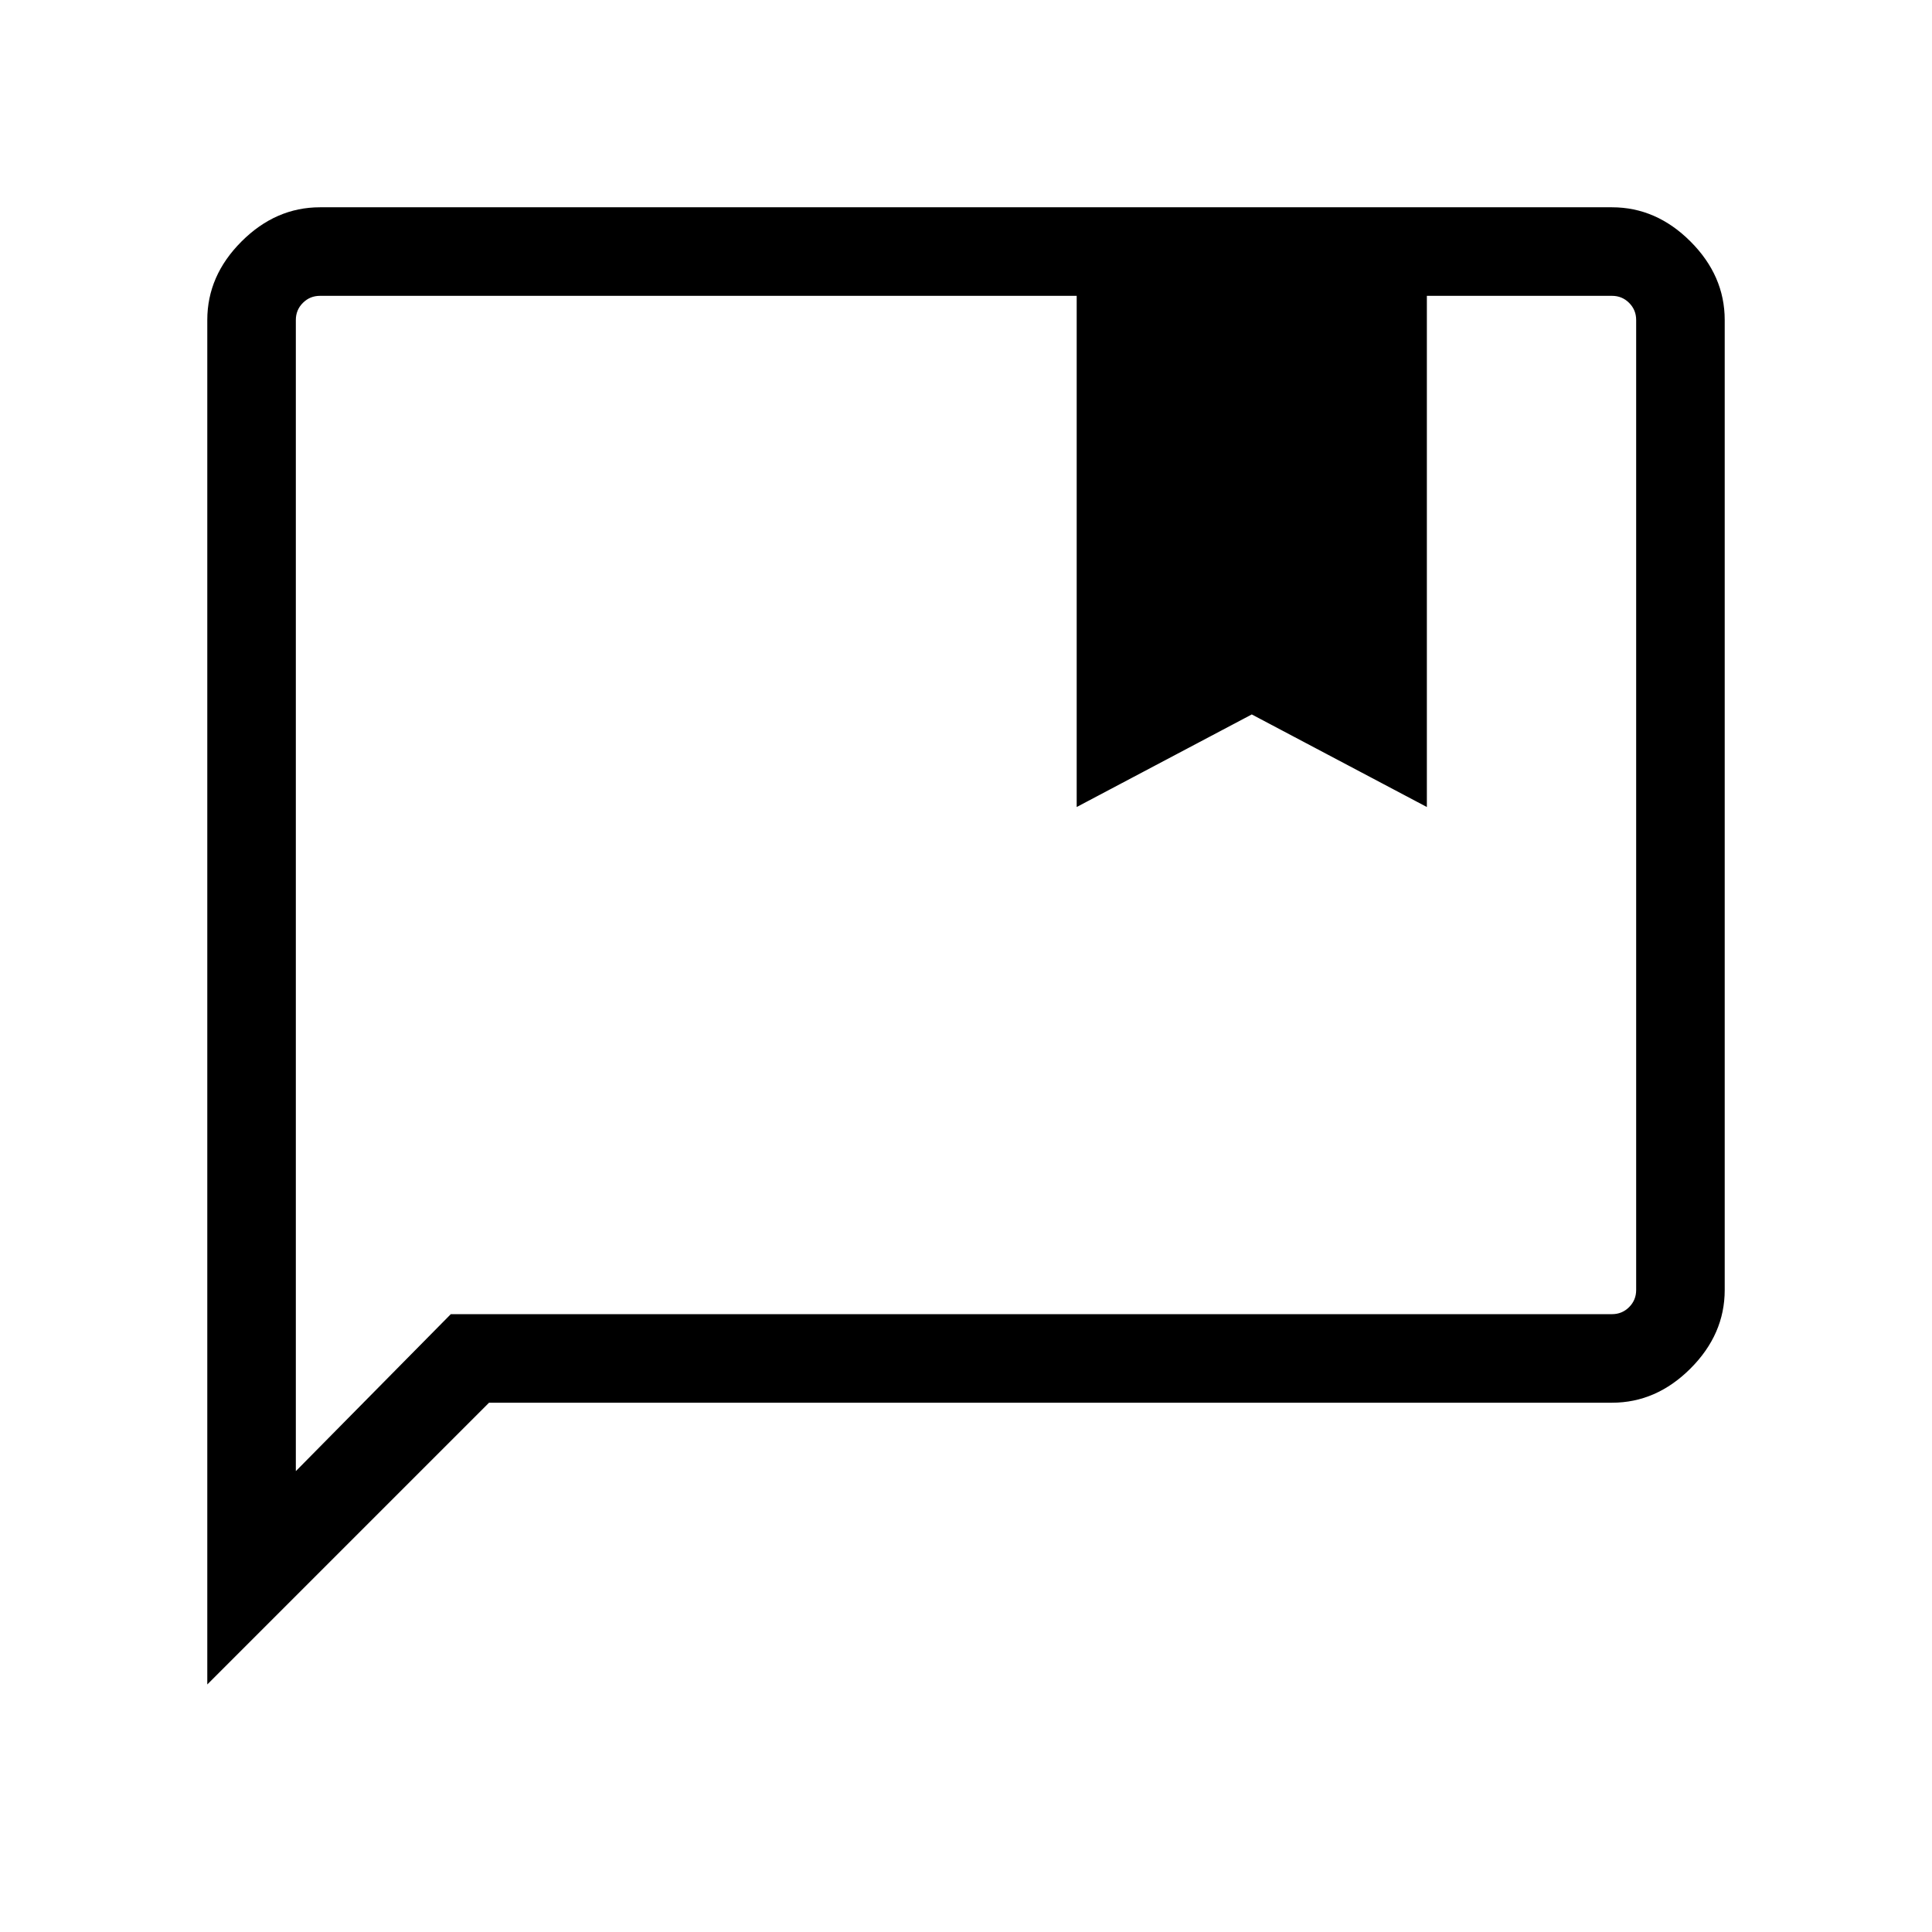 <svg xmlns="http://www.w3.org/2000/svg" height="48" width="48"><path d="M26.75 20.05V7.35H7.95Q7.7 7.35 7.525 7.525Q7.35 7.7 7.35 7.95V36.55L11.2 32.65H40.05Q40.3 32.65 40.475 32.475Q40.65 32.3 40.65 32.05V7.95Q40.65 7.7 40.475 7.525Q40.3 7.35 40.05 7.35H35.45V20.05L31.1 17.75ZM5.15 41.85V7.95Q5.15 6.85 6 6Q6.85 5.15 7.95 5.15H40.05Q41.15 5.15 42 6Q42.85 6.85 42.85 7.95V32.05Q42.85 33.15 42 34Q41.15 34.85 40.05 34.85H12.15ZM7.35 7.35Q7.35 7.35 7.35 7.525Q7.35 7.7 7.35 7.95V36.55V32.65Q7.35 32.65 7.35 32.475Q7.35 32.3 7.35 32.05V7.95Q7.35 7.7 7.35 7.525Q7.35 7.35 7.35 7.35Z"/></svg>